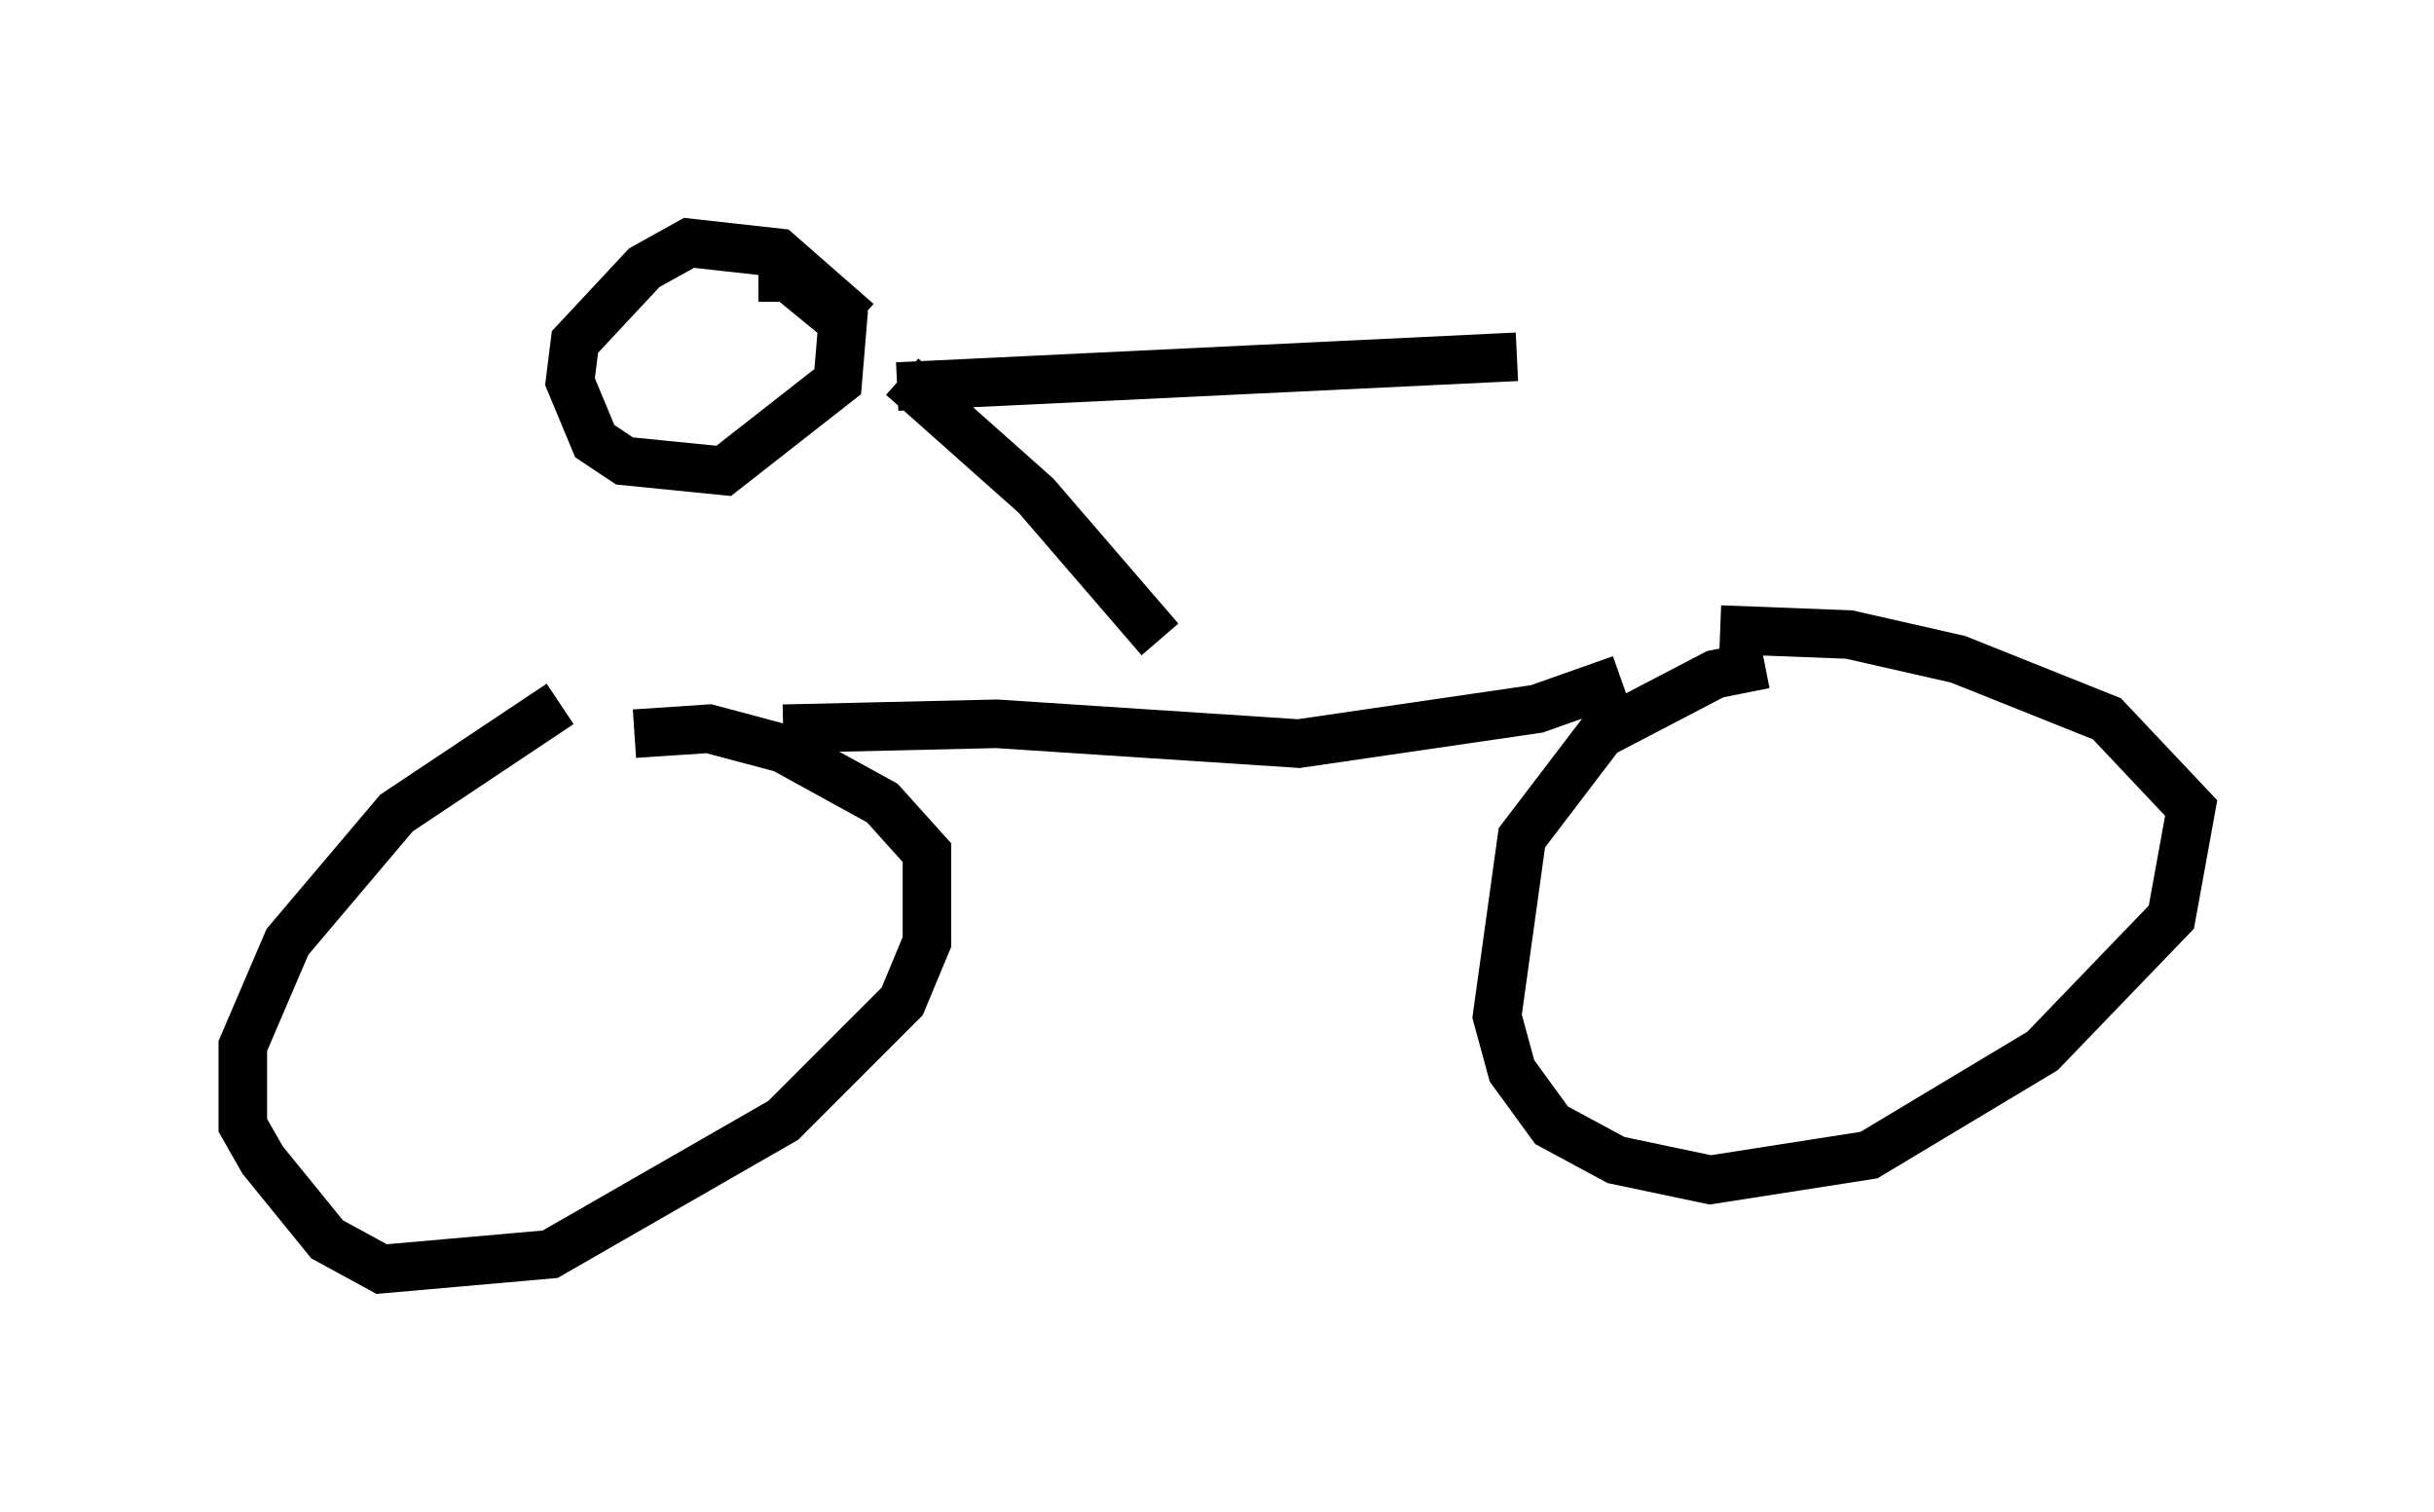 <?xml version="1.0" encoding="utf-8" ?>
<svg baseProfile="full" height="31.131" version="1.1" width="50.119" xmlns="http://www.w3.org/2000/svg" xmlns:ev="http://www.w3.org/2001/xml-events" xmlns:xlink="http://www.w3.org/1999/xlink"><defs /><rect fill="white" height="31.131" width="50.119" x="0" y="0" /><path d="M13.167, 14.086 m-1.633, 0.408 l-3.369, 2.246 -2.246, 2.654 l-0.919, 2.144 0.0, 1.633 l0.408, 0.715 1.327, 1.633 l1.123, 0.613 3.471, -0.306 l4.798, -2.756 2.45, -2.45 l0.51, -1.225 0.0, -1.838 l-0.919, -1.021 -2.042, -1.123 l-1.531, -0.408 -1.531, 0.102 m23.275, -1.429 l-1.021, 0.204 -2.348, 1.225 l-1.633, 2.144 -0.51, 3.675 l0.306, 1.123 0.817, 1.123 l1.327, 0.715 1.94, 0.408 l3.267, -0.51 3.573, -2.144 l2.654, -2.756 0.408, -2.246 l-1.735, -1.838 -3.063, -1.225 l-2.246, -0.51 -2.654, -0.102 m-19.294, 2.042 l4.39, -0.102 6.227, 0.408 l4.9, -0.715 1.735, -0.613 m-14.802, -6.227 l2.756, 2.45 2.552, 2.96 m-6.227, -6.533 l-1.633, -1.429 -1.838, -0.204 l-0.919, 0.51 -1.429, 1.531 l-0.102, 0.817 0.51, 1.225 l0.613, 0.408 2.042, 0.204 l2.348, -1.838 0.102, -1.225 l-1.123, -0.919 -0.613, 0.0 m2.858, 2.246 l12.761, -0.613 " fill="none" stroke="black" stroke-width="1" /></svg>